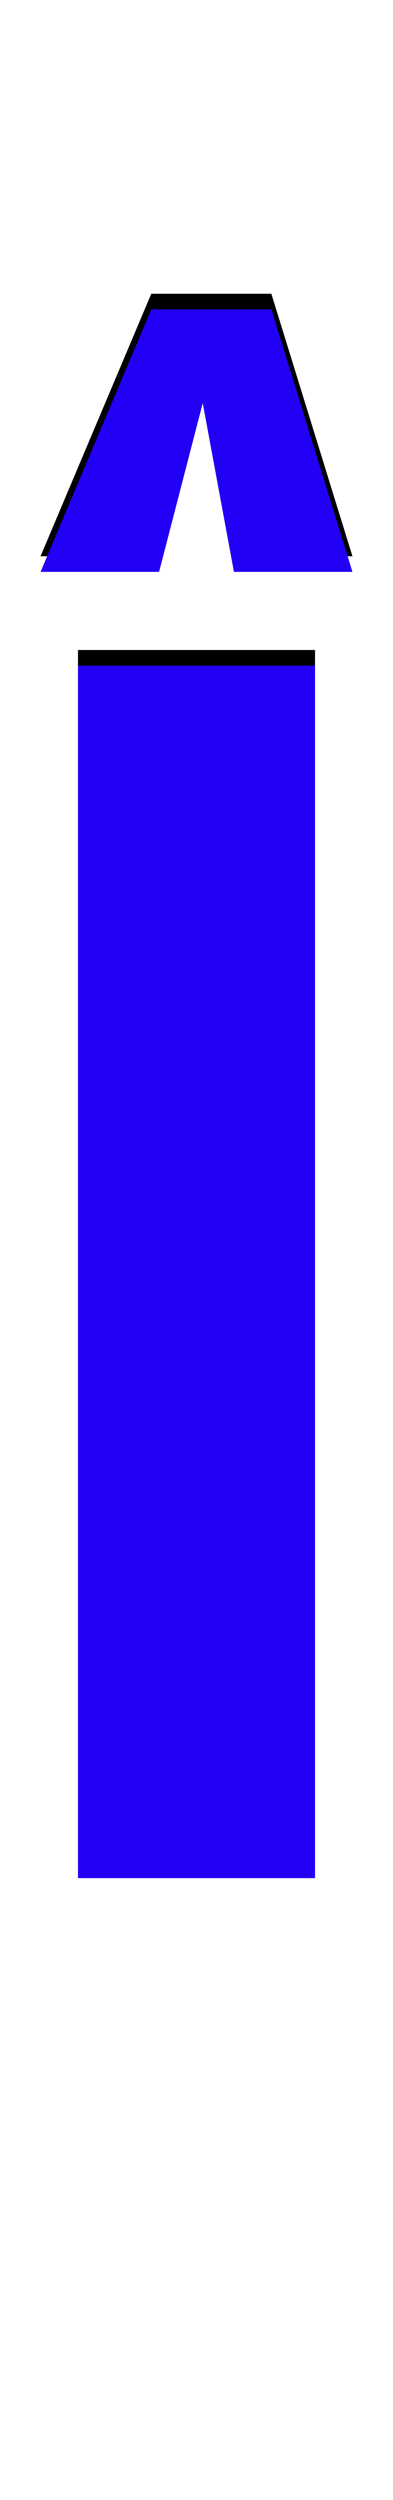 <svg xmlns="http://www.w3.org/2000/svg" id="glyph141" viewBox="0 0 252 1600">
  <defs/>
  <g transform="translate(0, 1200)">
    <path fill="#000000" d="M26 -844L97 -1012H98H173H174L226 -844H150L130 -952L102 -844ZM50 -784H202V-8H50Z"/>
    <path fill="#2200f5" d="M26 -834L97 -1002H98H173H174L226 -834H150L130 -942L102 -834ZM50 -774H202V2H50Z"/>
  </g>
</svg>
